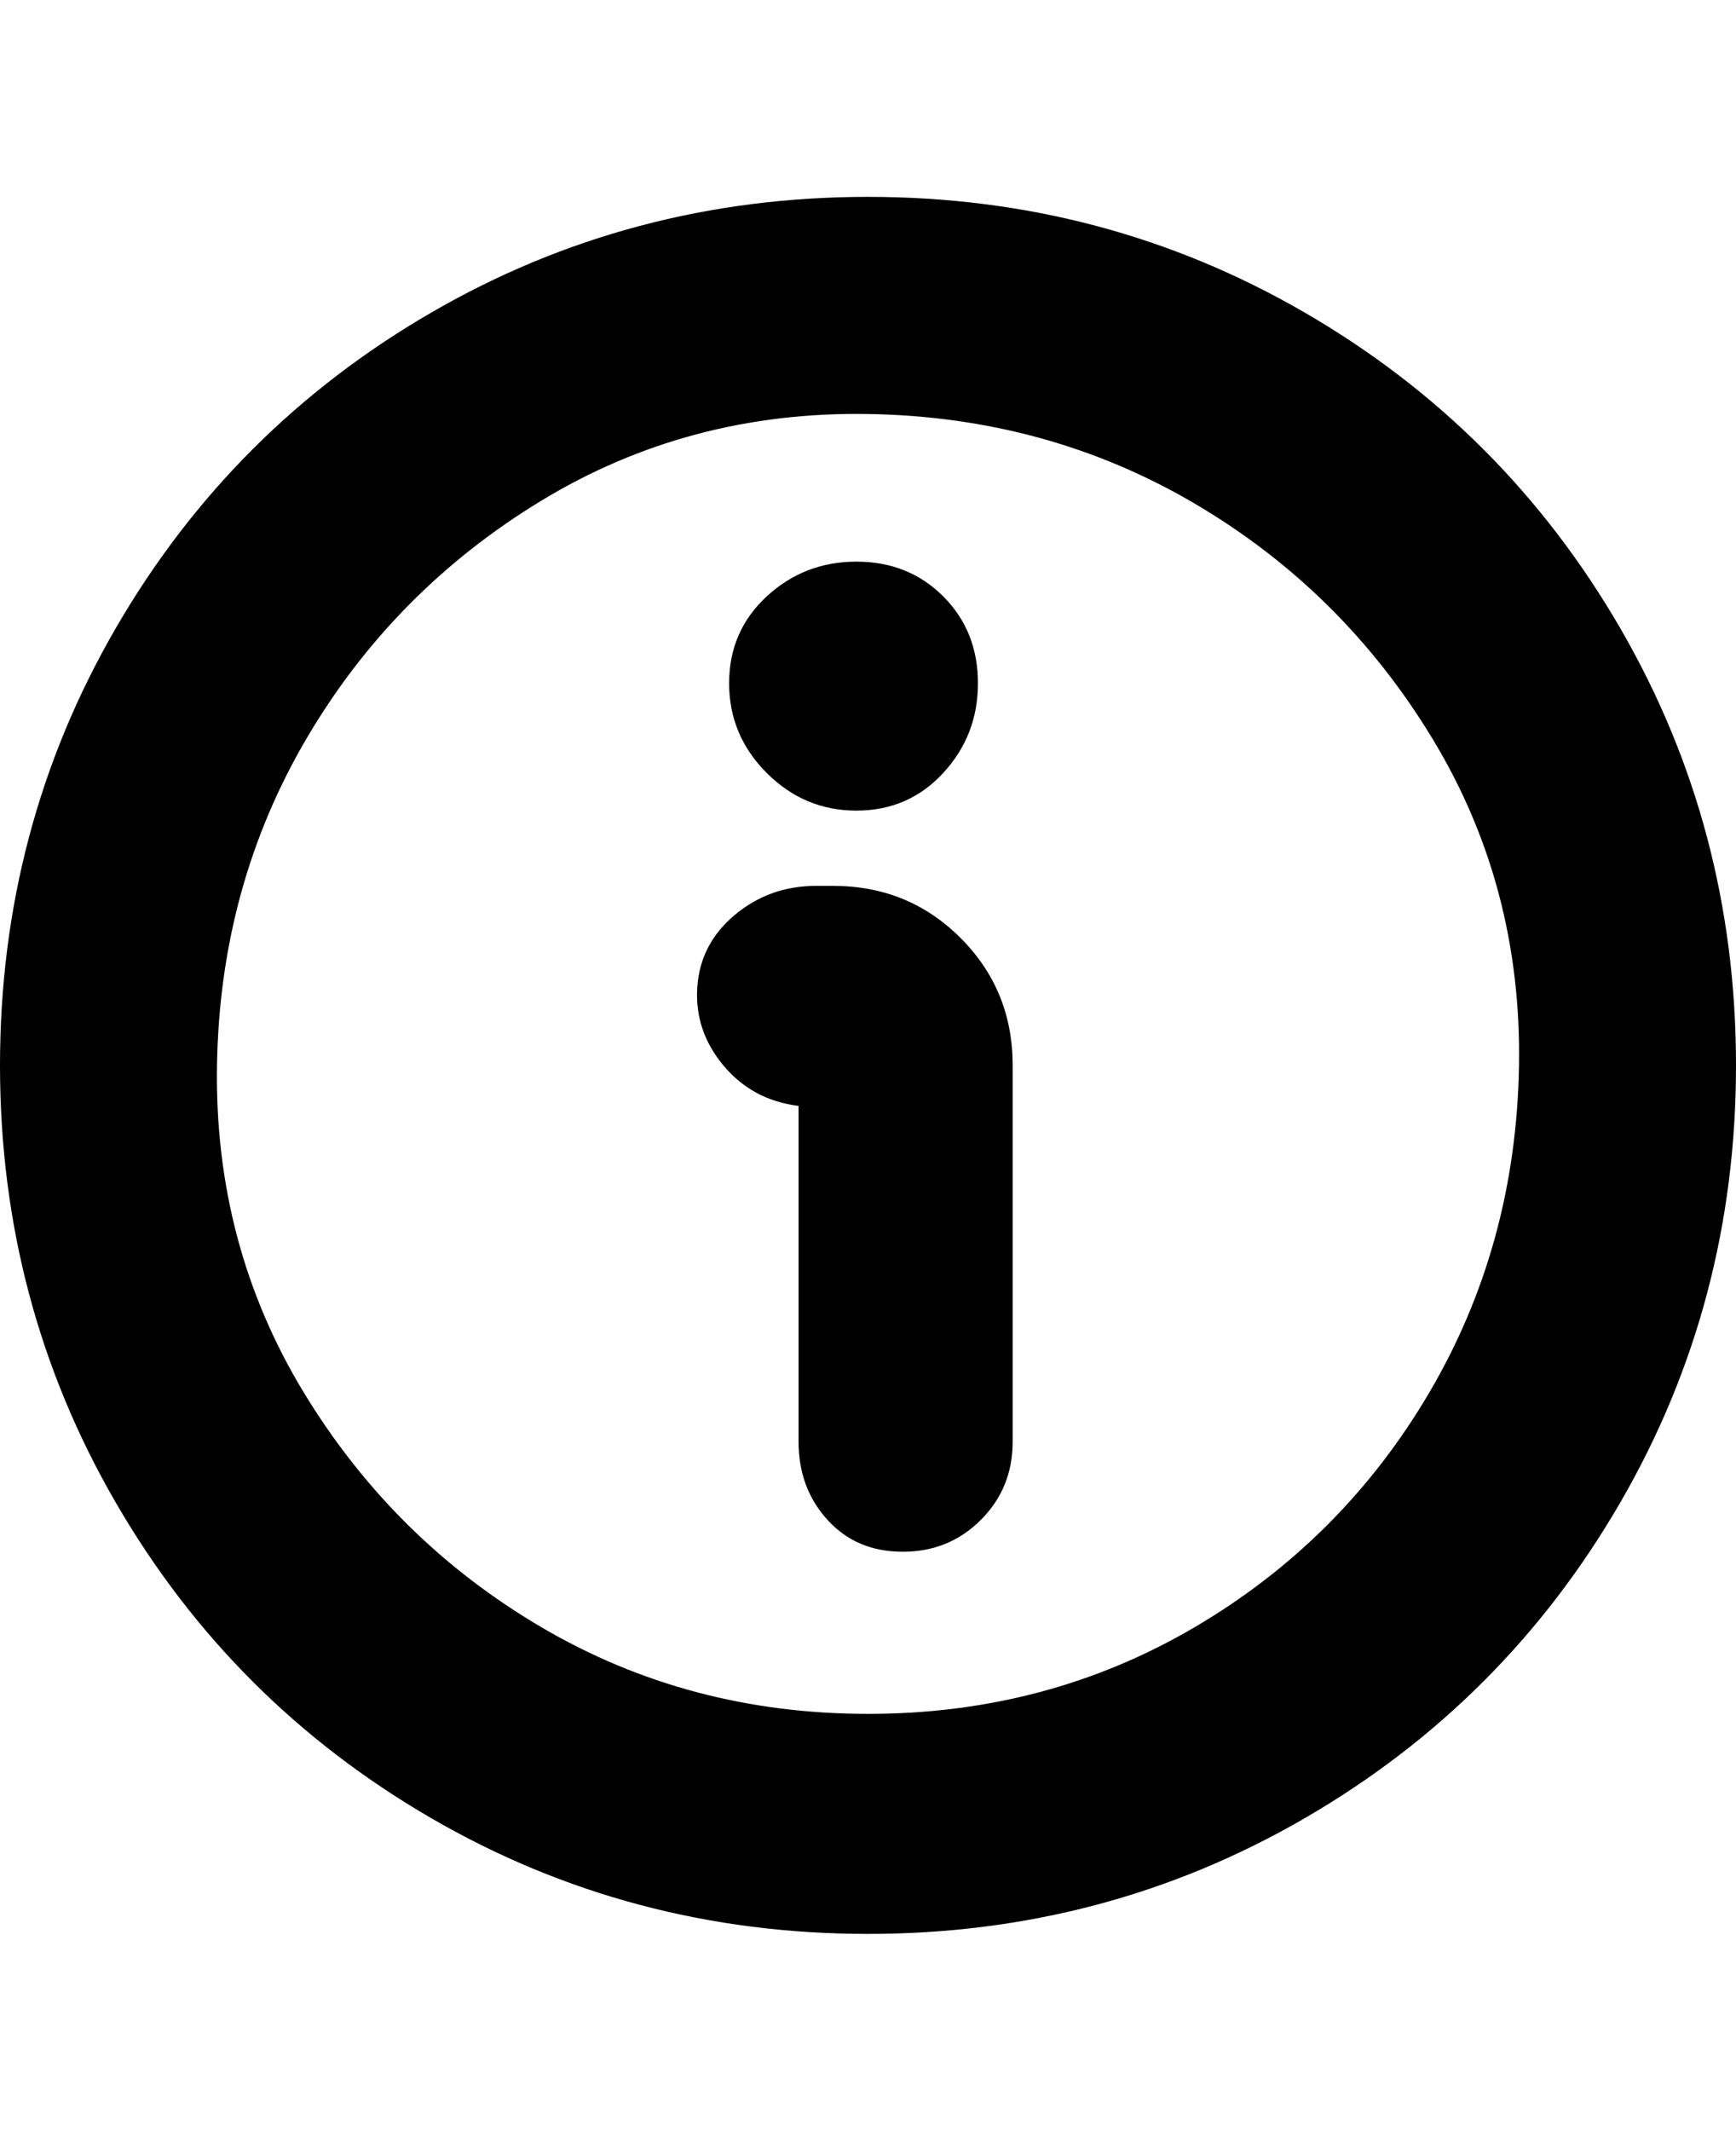 <svg viewBox="0 0 300 368" xmlns="http://www.w3.org/2000/svg"><path d="M150 34q-41 0-75.5 20T20 108.5Q0 143 0 184t20 75.5Q40 294 74.5 314t75.5 20q41 0 75.5-20t54.5-54.5q20-34.5 20-75.5t-20-75.5Q260 74 225.5 54T150 34zm0 262q-31 0-56.5-15t-41-40.5Q37 215 37.5 184T53 127.5q15-25.5 40.5-41t56.5-15q31 .5 56.5 15.5t41 40.5q15.5 25.5 15 56.5T247 240.5Q232 266 206.5 281T150 296zm-6-143h-3q-8 0-14 5t-6.5 12.5Q120 178 125 184t13 7v58q0 8 5 13.5t13 5.5q8 0 13.5-5.5T175 249v-65q0-13-9-22t-22-9zm4-13q9 0 15-6.5t6-15.5q0-9-6-15t-15-6q-9 0-15.5 6t-6.5 15q0 9 6.5 15.5T148 140z"/></svg>